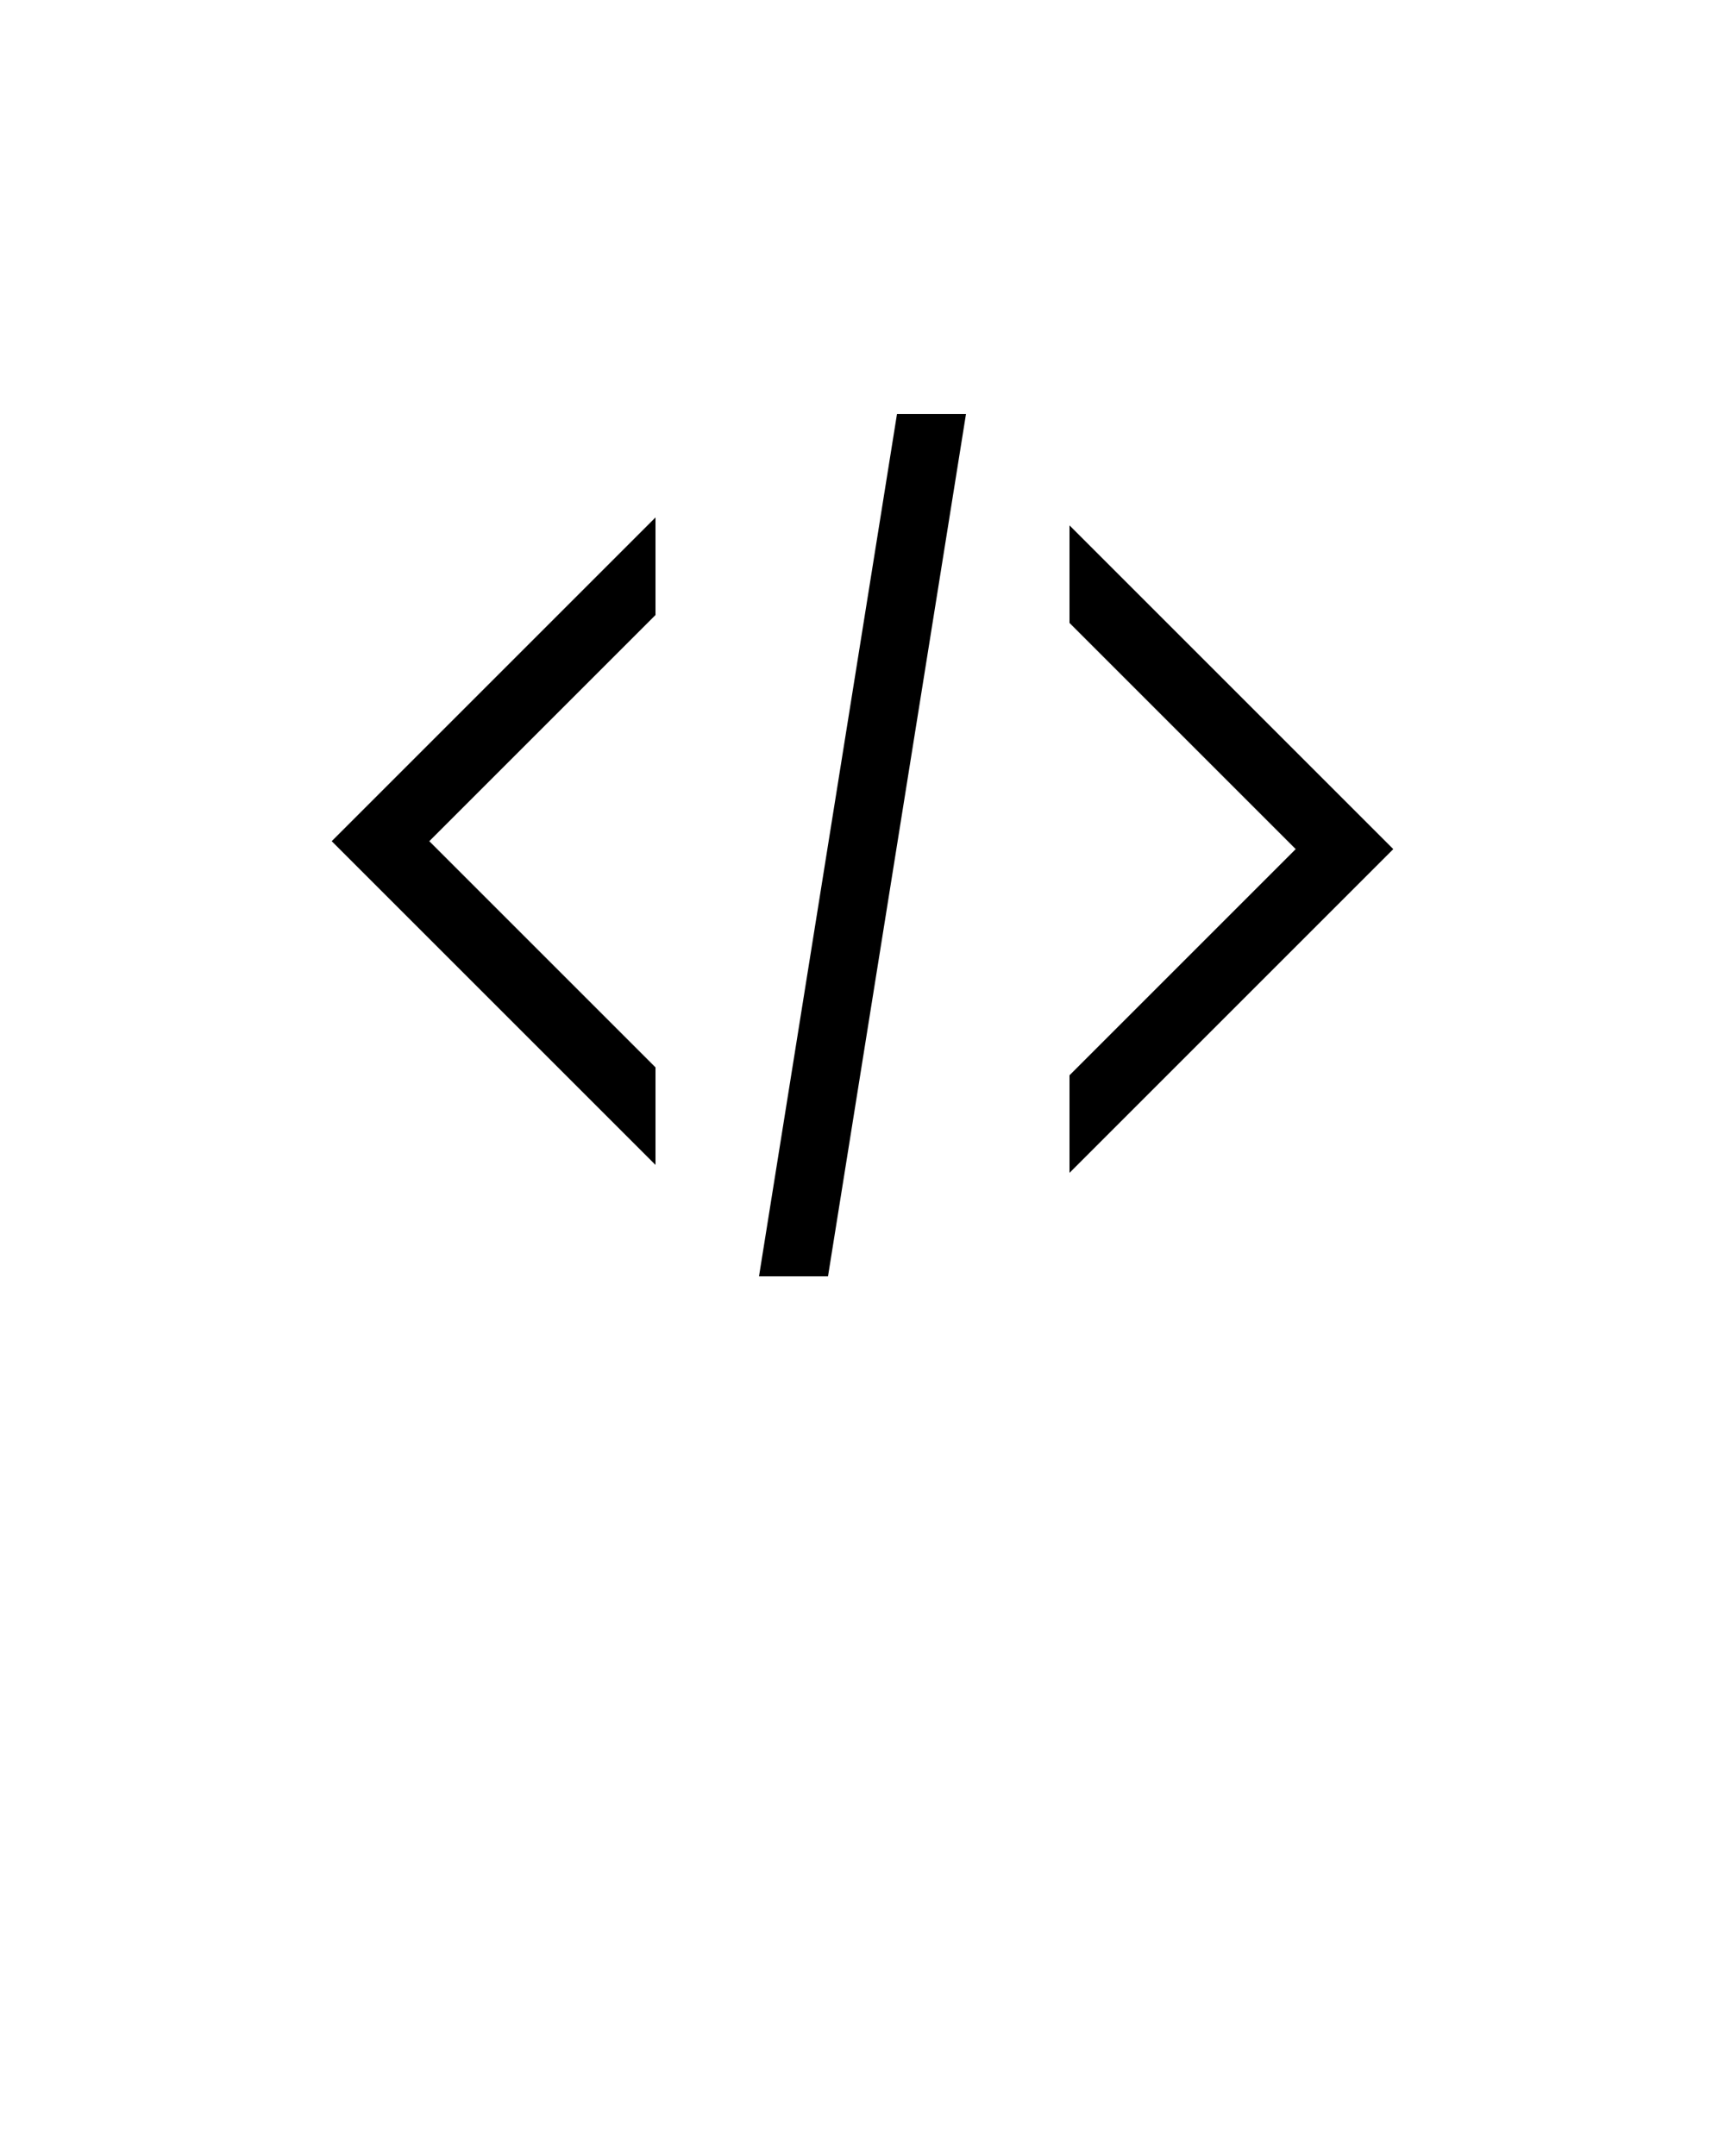 <svg xmlns:x="http://ns.adobe.com/Extensibility/1.0/" xmlns:i="http://ns.adobe.com/AdobeIllustrator/10.0/" xmlns:graph="http://ns.adobe.com/Graphs/1.0/" xmlns="http://www.w3.org/2000/svg" xmlns:xlink="http://www.w3.org/1999/xlink" xmlns:a="http://ns.adobe.com/AdobeSVGViewerExtensions/3.0/" version="1.1" x="0px" y="0px" viewBox="0 0 100 125" enable-background="new 0 0 100 100" xml:space="preserve" fill="#000000"><g><g><polygon points="38,67.539 38,61.883 24.887,48.77 38,35.657 38,30 19.23,48.77   "/><polygon points="44,74 48,74 56,24 52,24   "/><polygon points="62,30.461 62,36.117 75.113,49.23 62,62.343 62,68 80.77,49.23   "/></g></g></svg>

